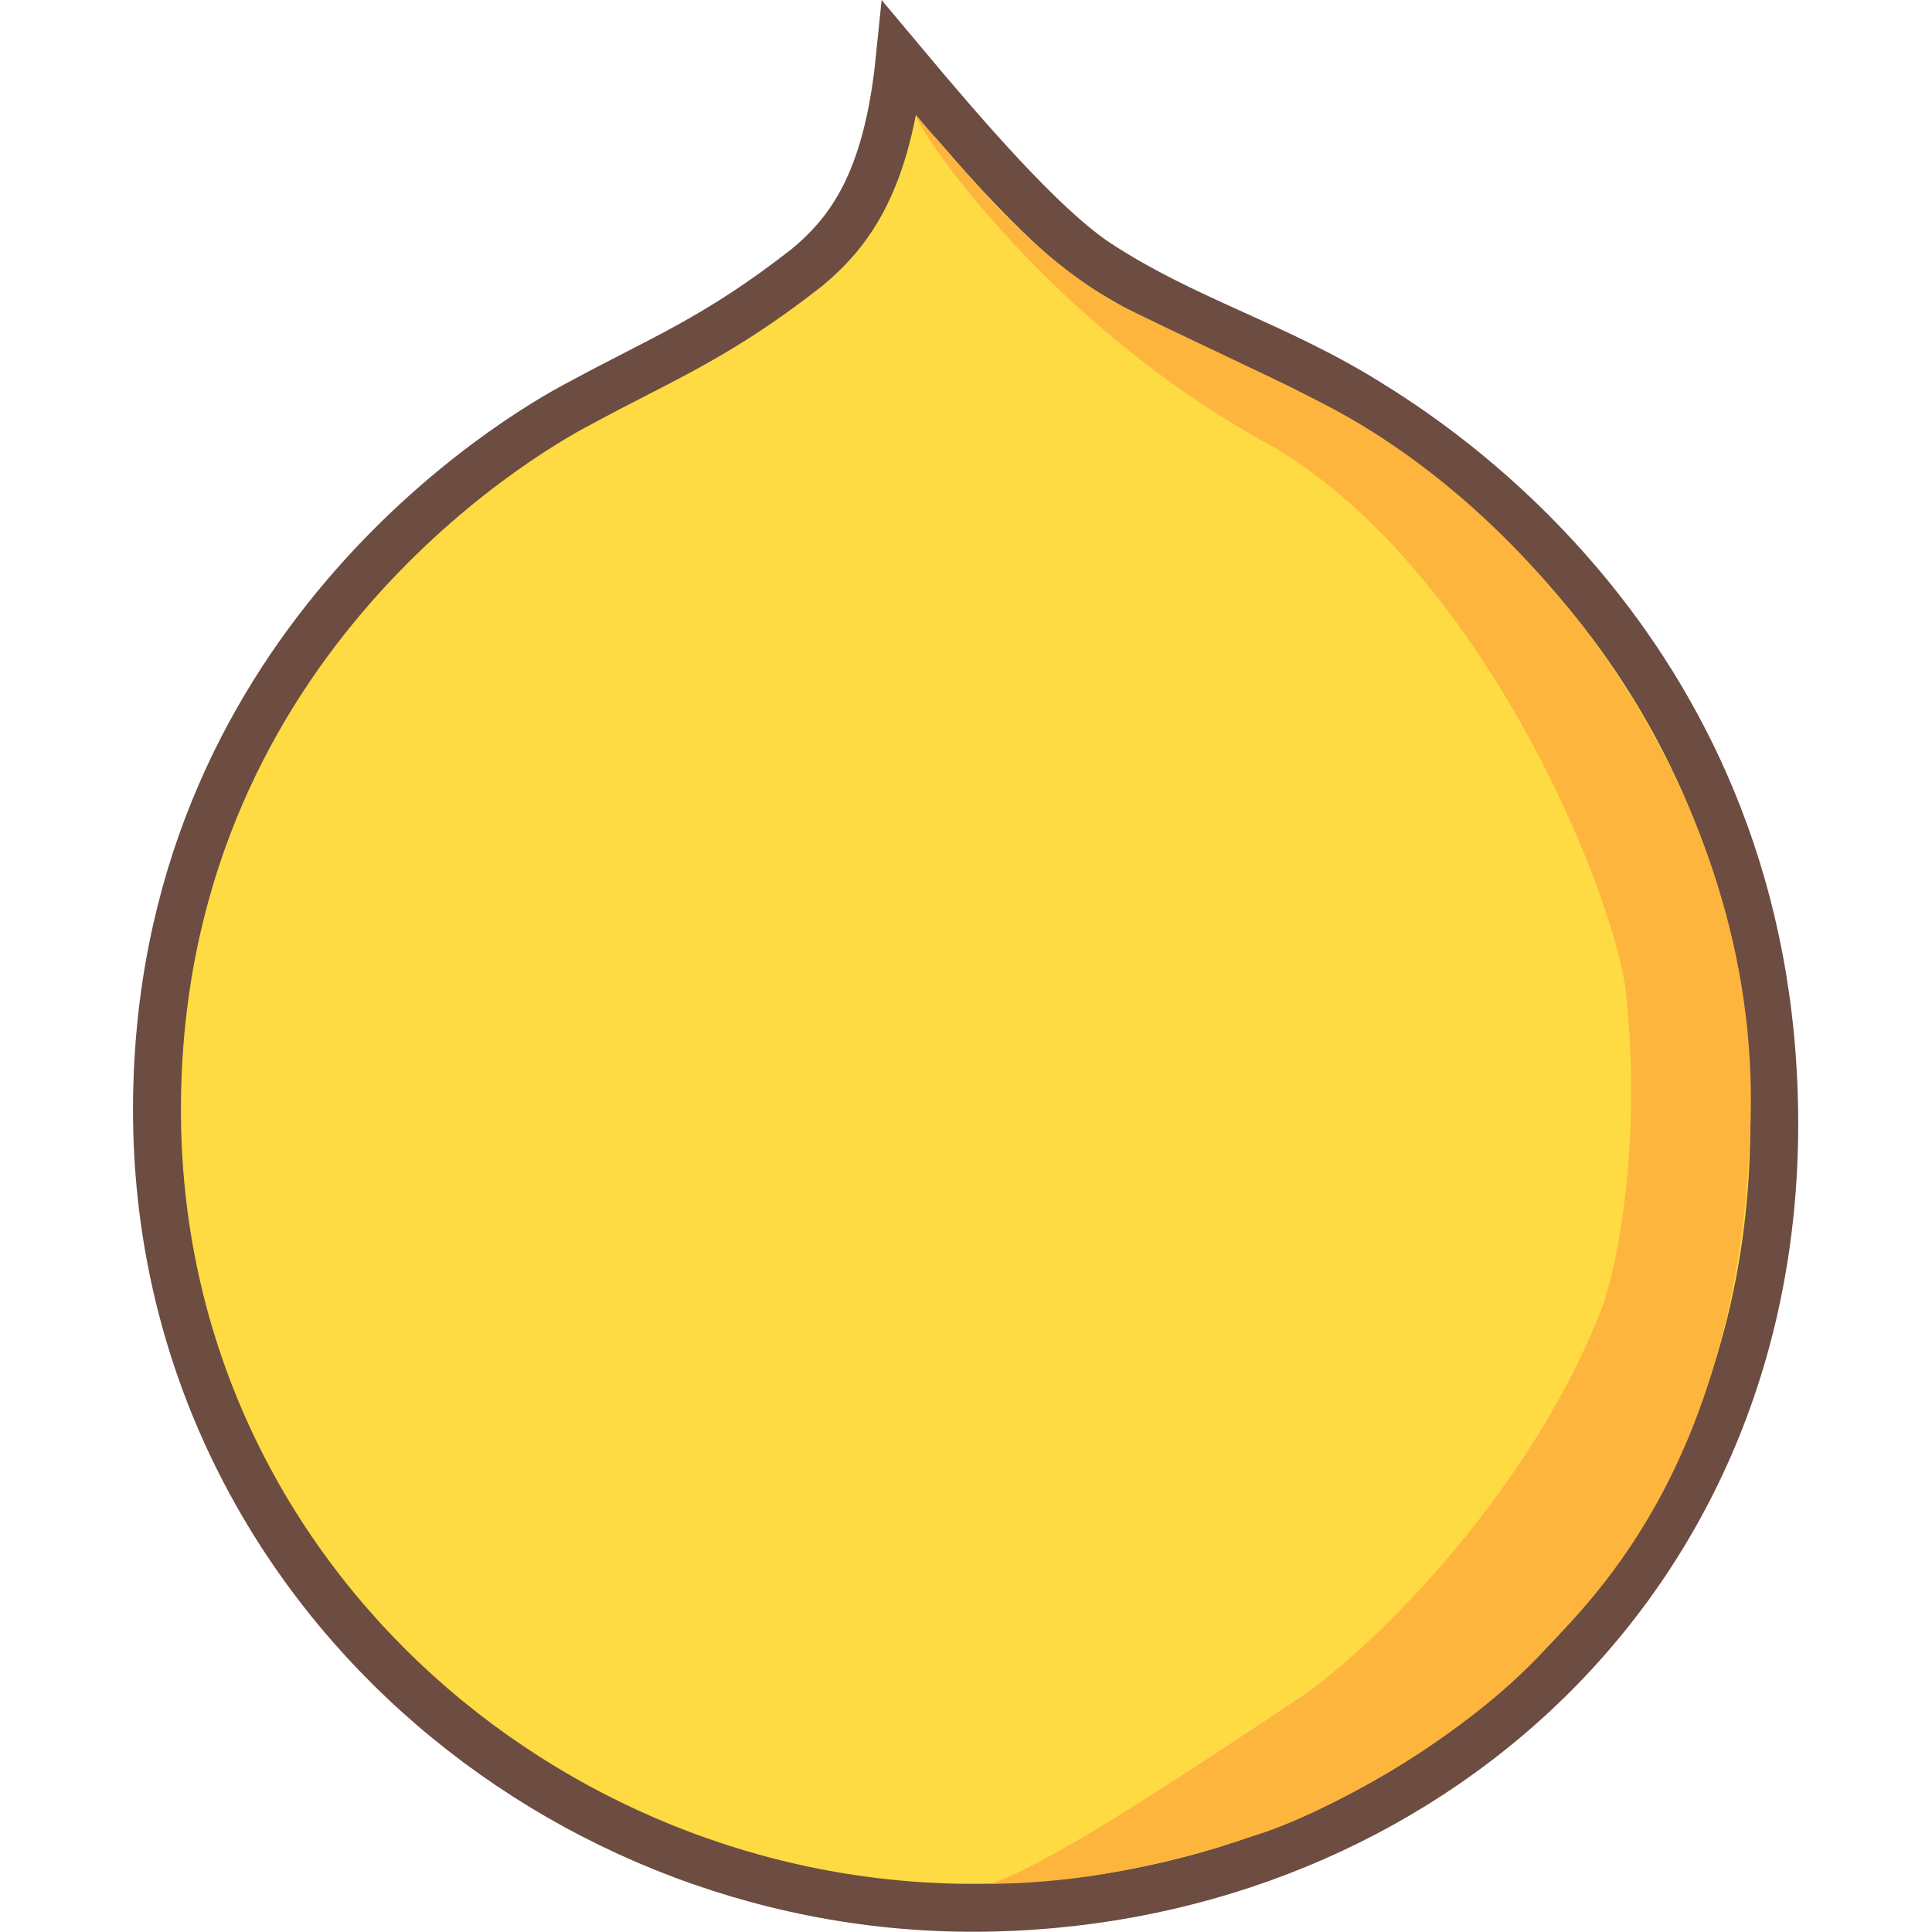 <?xml version="1.0" encoding="UTF-8" standalone="no"?>
<svg
   xmlns:dc="http://purl.org/dc/elements/1.1/"
   xmlns:cc="http://creativecommons.org/ns#"
   xmlns:rdf="http://www.w3.org/1999/02/22-rdf-syntax-ns#"
   xmlns:svg="http://www.w3.org/2000/svg"
   xmlns="http://www.w3.org/2000/svg"
   xmlns:sodipodi="http://sodipodi.sourceforge.net/DTD/sodipodi-0.dtd"
   xmlns:inkscape="http://www.inkscape.org/namespaces/inkscape"
   height="512"
   viewBox="-108 0 384 384.002"
   width="512"
   version="1.1"
   id="svg32"
   sodipodi:docname="logo.svg"
   inkscape:version="0.92.4 5da689c313, 2019-01-14">
  <defs
     id="defs36" />
  <sodipodi:namedview
     pagecolor="#ffffff"
     bordercolor="#666666"
     borderopacity="1"
     objecttolerance="10"
     gridtolerance="10"
     guidetolerance="10"
     inkscape:pageopacity="0"
     inkscape:pageshadow="2"
     inkscape:window-width="1920"
     inkscape:window-height="1015"
     id="namedview34"
     showgrid="false"
     fit-margin-top="0"
     fit-margin-left="0"
     fit-margin-right="0"
     fit-margin-bottom="0"
     inkscape:zoom="0.5"
     inkscape:cx="6.0652135"
     inkscape:cy="89.21171"
     inkscape:window-x="0"
     inkscape:window-y="420"
     inkscape:window-maximized="1"
     inkscape:current-layer="svg32"
     units="px" />
  <g
     id="g4483"
     transform="matrix(0.747,0,0,0.747,-464.245,45.251)">
    <path
       id="path929"
       d="M 840.934,46.582 C 815.817,30.942 792.121,24.781 768.425,9.142 753.733,-0.81 733.355,-24.506 716.293,-44.885 c -3.317,32.7 -13.27,45.97 -24.644,55.449 -24.17,18.957 -39.335,24.644 -60.188,36.018 -17.535,9.004 -112.793,65.875 -112.793,188.146 0,122.271 102.841,212.316 217.055,212.316 114.215,0 213.264,-82.936 213.264,-208.525 0,-125.589 -92.888,-182.459 -108.054,-191.938 z"
       style="fill:#feda43;fill-opacity:1;stroke:#6d4c41;stroke-width:12.75;stroke-miterlimit:4;stroke-dasharray:none;stroke-opacity:1"
       inkscape:connector-curvature="0" />
    <path
       sodipodi:nodetypes="csssssccccssc"
       style="fill:#fdb53e"
       inkscape:connector-curvature="0"
       id="path12"
       d="m 773.232,19.784 c -24.48,-14.879 -36.87,-32.213 -48.64,-45.107 -1.992,-2.183 -4.013,-4.665 -4.013,-4.665 0.647,4.294 34.909,54.918 92.6,86.897 57.691,31.979 93.611,120.691 96.393,146.976 4.151,39.22 -2.165,72.709 -6.81,84.524 -17.907,45.55 -55.96,85.364 -78.404,101.649 -37.186,24.824 -69.23,45.801 -83.898,50.592 31.708,-0.134 58.427,-8.958 70.302,-12.868 15.085,-4.39 53.388,-23.538 77.341,-49.54 13.348,-14.314 52.22,-51.025 54.606,-141.272 C 944.971,151.383 886.867,75.998 827.989,46.325 806.327,35.407 791.294,28.815 773.232,19.784 Z" />
  </g>
  <path
     inkscape:connector-curvature="0"
     style="fill:none;stroke-width:0.75"
     d="m -825.009,-32.896 c 11.25,34.313 0.562,65.25 -6.75,84.375 -7.313,19.125 -45,102.376 -248.626,193.501 -37.688,16.875 -45.563,24.188 -88.313,24.75 -36,0.562 -54.563,-11.813 -66.375,-22.5 l -5.578,0.2 c 45.525,77.401 131.548,126.926 223.829,126.926 135.563,0 253.126,-98.438 253.126,-247.501 0,-81.86 -33.249,-139.117 -66.21,-175.973 1.143,4.28 2.726,9.599 4.898,16.223 z"
     id="path945" />
</svg>
